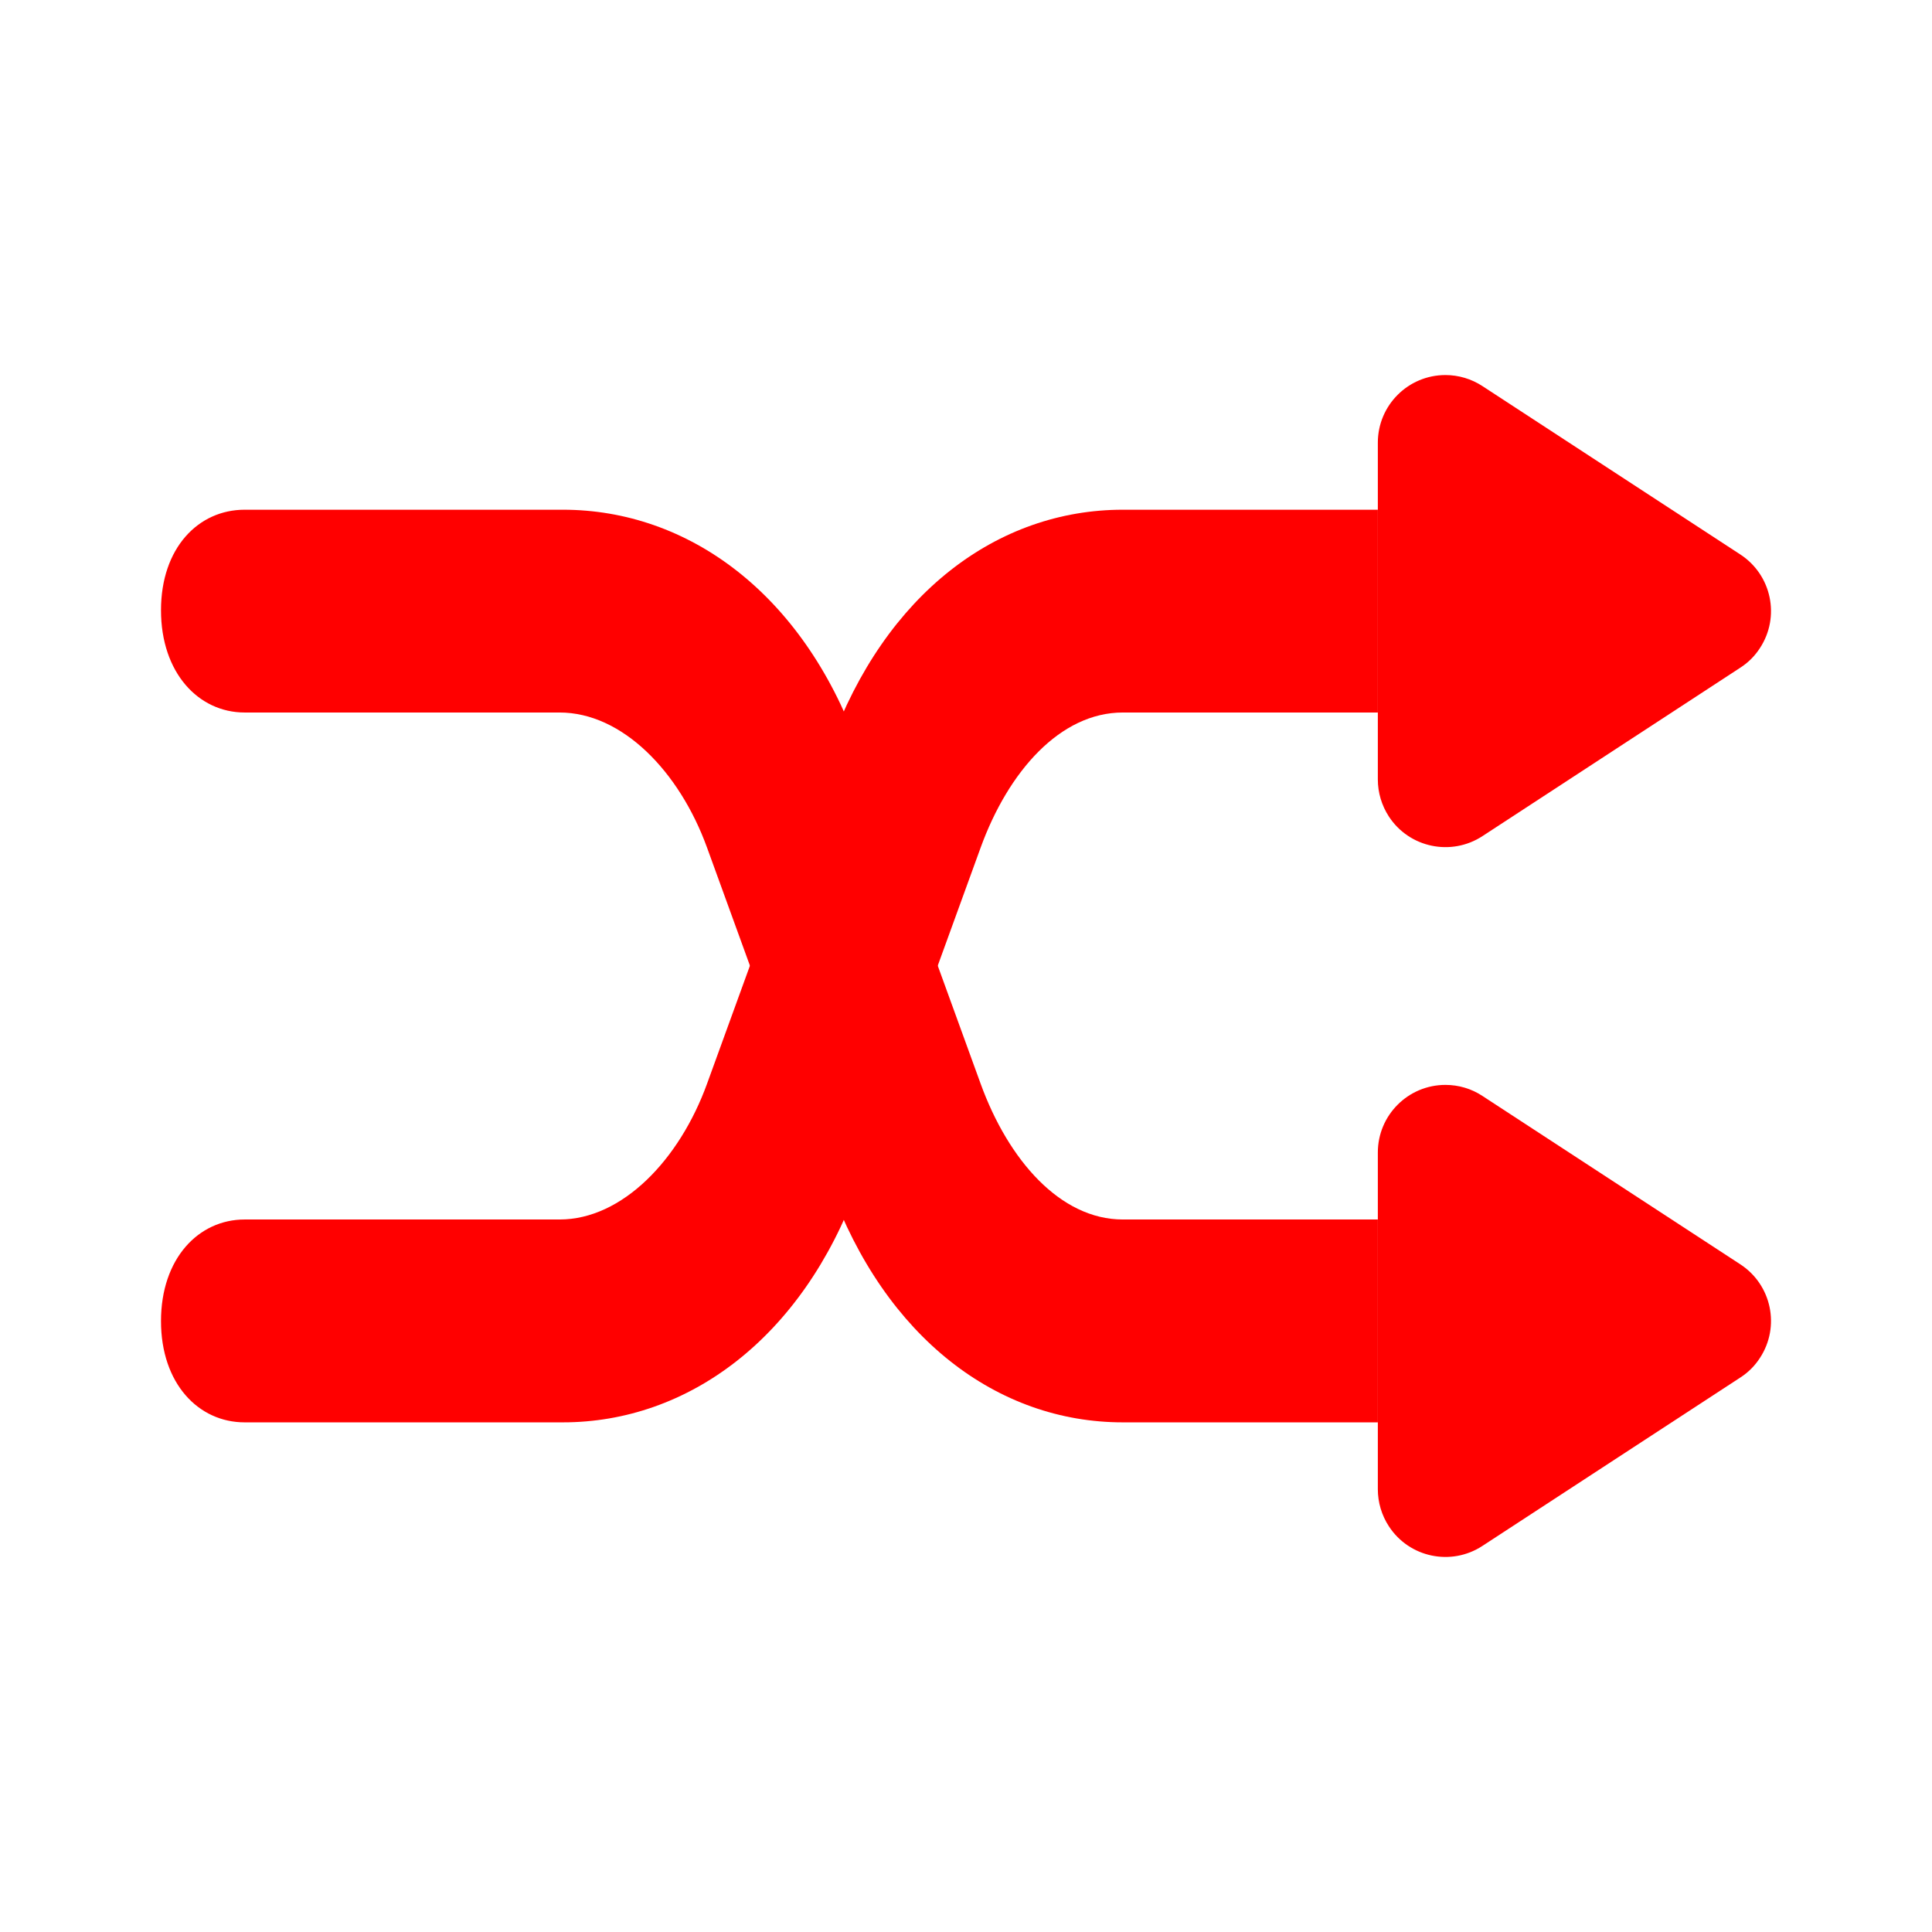 <svg width="24" height="24" viewBox="0 0 24 24" fill="none" xmlns="http://www.w3.org/2000/svg">
<path fill-rule="evenodd" clip-rule="evenodd" d="M3.039 15.149H6.951C7.73 15.149 8.44 14.408 8.783 13.463L10.309 9.263C10.995 7.373 12.391 6.332 13.948 6.332H17.116V8.851H13.948C13.17 8.851 12.525 9.584 12.182 10.529L10.656 14.729C9.97 16.619 8.549 17.669 6.992 17.669H3.039C2.465 17.669 2 17.187 2 16.411C2 15.635 2.465 15.149 3.039 15.149Z" fill="#FF0000"/>
<path fill-rule="evenodd" clip-rule="evenodd" d="M21.619 8.294L18.415 10.387C18.027 10.64 17.506 10.531 17.253 10.143C17.164 10.006 17.116 9.847 17.116 9.683V5.499C17.116 5.035 17.492 4.659 17.956 4.659C18.119 4.659 18.279 4.707 18.415 4.796L21.619 6.888C22.008 7.142 22.117 7.662 21.863 8.05C21.8 8.148 21.717 8.231 21.619 8.294Z" fill="#FF0000"/>
<path fill-rule="evenodd" clip-rule="evenodd" d="M3.039 8.851C2.465 8.851 2 8.357 2 7.581C2 6.805 2.465 6.332 3.039 6.332H6.992C8.549 6.332 9.97 7.373 10.656 9.263L12.182 13.463C12.525 14.408 13.17 15.149 13.948 15.149H17.116V17.669H13.948C12.391 17.669 10.995 16.619 10.309 14.729L8.783 10.529C8.44 9.584 7.73 8.851 6.951 8.851H3.039Z" fill="#FF0000"/>
<path fill-rule="evenodd" clip-rule="evenodd" d="M21.619 17.112L18.415 19.204C18.027 19.458 17.506 19.349 17.253 18.96C17.164 18.824 17.116 18.664 17.116 18.501V14.317C17.116 13.853 17.492 13.477 17.956 13.477C18.119 13.477 18.279 13.524 18.415 13.614L21.619 15.706C22.008 15.96 22.117 16.48 21.863 16.868C21.8 16.966 21.717 17.049 21.619 17.112Z" fill="#FF0000"/>
</svg>
